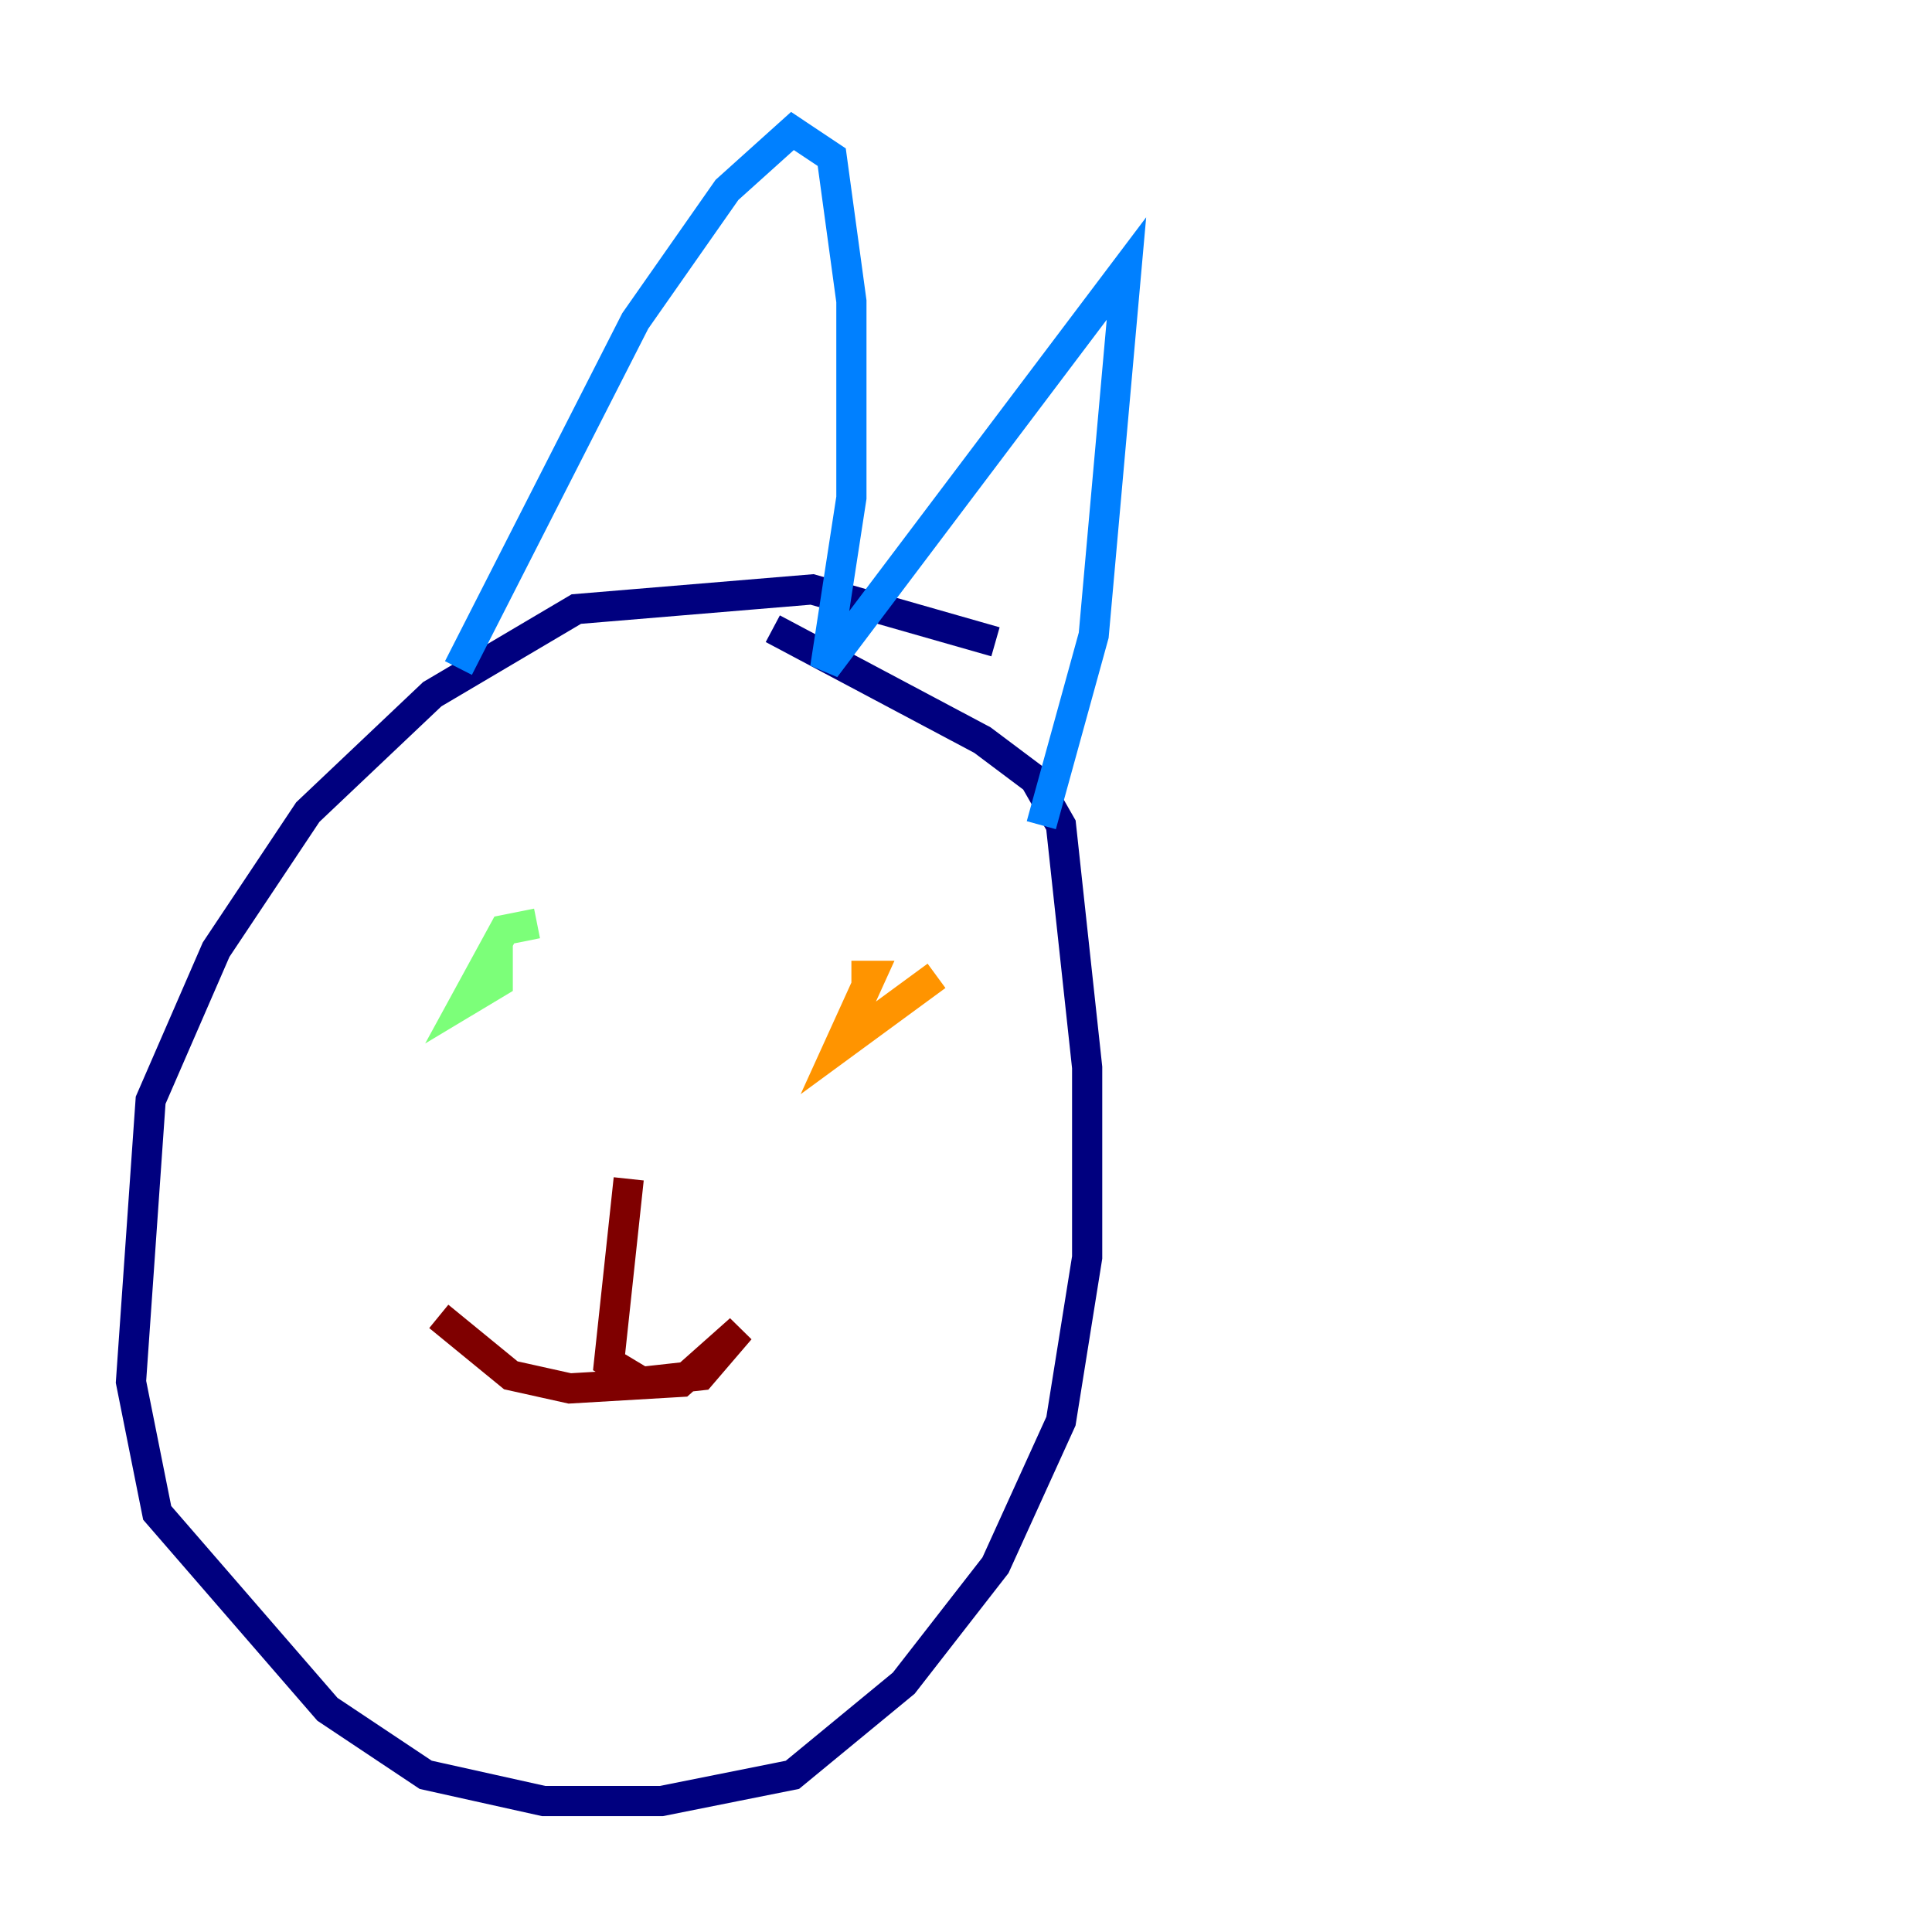 <?xml version="1.0" encoding="utf-8" ?>
<svg baseProfile="tiny" height="128" version="1.2" viewBox="0,0,128,128" width="128" xmlns="http://www.w3.org/2000/svg" xmlns:ev="http://www.w3.org/2001/xml-events" xmlns:xlink="http://www.w3.org/1999/xlink"><defs /><polyline fill="none" points="65.953,42.522 53.803,39.051 38.183,40.352 28.637,45.993 20.393,53.803 14.319,62.915 9.98,72.895 8.678,91.552 10.414,100.231 21.695,113.248 28.203,117.586 36.014,119.322 43.824,119.322 52.502,117.586 59.878,111.512 65.953,103.702 70.291,94.156 72.027,83.308 72.027,70.725 70.291,54.671 68.556,51.634 65.085,49.031 51.2,41.654" stroke="#00007f" stroke-width="2" /><polyline fill="none" points="30.373,44.258 42.088,21.261 48.163,12.583 52.502,8.678 55.105,10.414 56.407,19.959 56.407,32.976 54.671,44.258 74.63,17.79 72.461,42.088 68.99,54.671" stroke="#0080ff" stroke-width="2" /><polyline fill="none" points="35.58,61.18 33.41,61.614 30.807,66.386 32.976,65.085 32.976,62.481" stroke="#7cff79" stroke-width="2" /><polyline fill="none" points="62.047,64.651 55.539,69.424 57.709,64.651 56.407,64.651" stroke="#ff9400" stroke-width="2" /><polyline fill="none" points="41.654,78.102 40.352,90.251 42.522,91.552 46.427,91.119 49.031,88.081 45.125,91.552 37.749,91.986 33.844,91.119 29.071,87.214" stroke="#7f0000" stroke-width="2" /></svg>